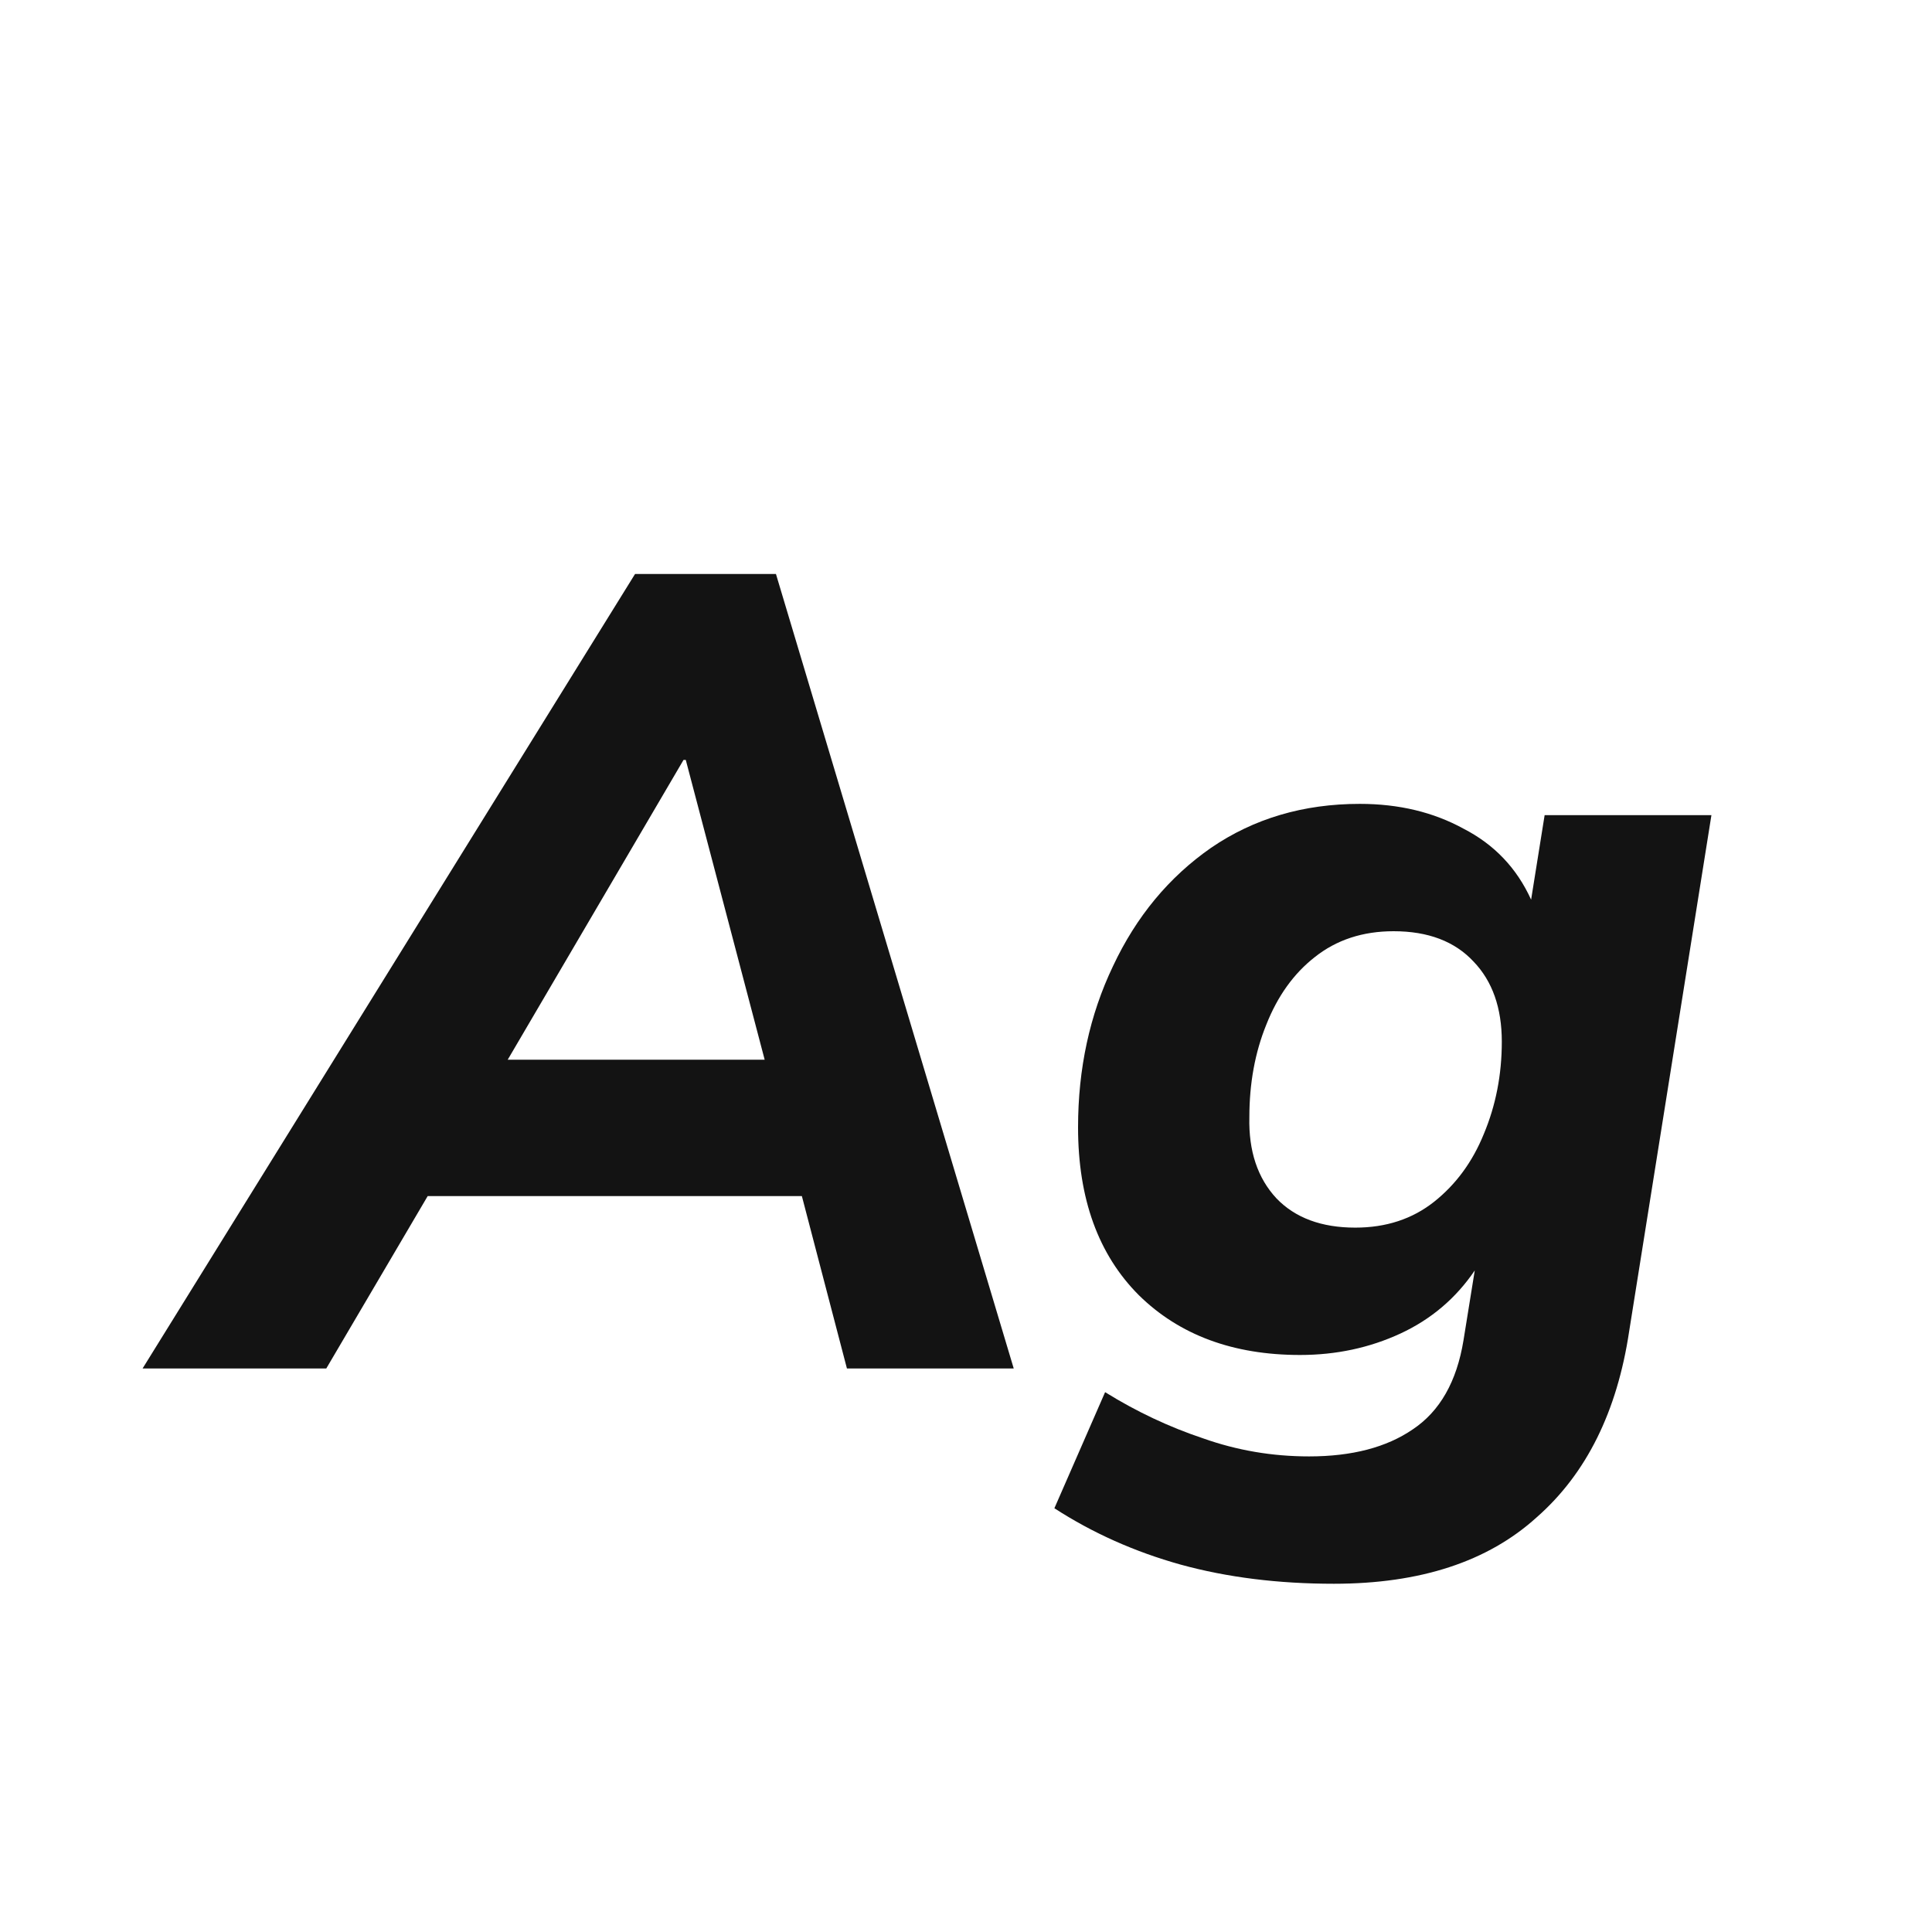 <svg width="24" height="24" viewBox="0 0 24 24" fill="none" xmlns="http://www.w3.org/2000/svg">
<path d="M1.771 17L7.889 7.13H9.639L12.593 17H10.521L9.961 14.858H5.313L4.053 17H1.771ZM8.491 9.44L6.307 13.164H9.499L8.519 9.44H8.491ZM16.57 19.674C15.879 19.674 15.244 19.595 14.666 19.436C14.096 19.277 13.574 19.044 13.098 18.736L13.728 17.294C14.12 17.537 14.526 17.728 14.946 17.868C15.366 18.017 15.804 18.092 16.262 18.092C16.794 18.092 17.223 17.98 17.55 17.756C17.886 17.532 18.096 17.163 18.18 16.65L18.32 15.782C18.086 16.127 17.778 16.389 17.396 16.566C17.013 16.743 16.598 16.832 16.15 16.832C15.319 16.832 14.652 16.585 14.148 16.09C13.644 15.586 13.392 14.891 13.392 14.004C13.392 13.276 13.536 12.609 13.826 12.002C14.115 11.386 14.521 10.896 15.044 10.532C15.576 10.168 16.192 9.986 16.892 9.986C17.377 9.986 17.806 10.089 18.18 10.294C18.562 10.49 18.842 10.784 19.02 11.176L19.188 10.126H21.26L20.238 16.538C20.088 17.537 19.706 18.307 19.09 18.848C18.483 19.399 17.643 19.674 16.57 19.674ZM16.836 15.25C17.218 15.25 17.545 15.143 17.816 14.928C18.086 14.713 18.292 14.433 18.432 14.088C18.581 13.733 18.656 13.351 18.656 12.94C18.656 12.52 18.539 12.189 18.306 11.946C18.072 11.694 17.741 11.568 17.312 11.568C16.929 11.568 16.602 11.675 16.332 11.89C16.07 12.095 15.87 12.375 15.73 12.73C15.59 13.075 15.52 13.458 15.52 13.878C15.51 14.298 15.622 14.634 15.856 14.886C16.089 15.129 16.416 15.25 16.836 15.25Z" fill="#131313"/>
</svg>
